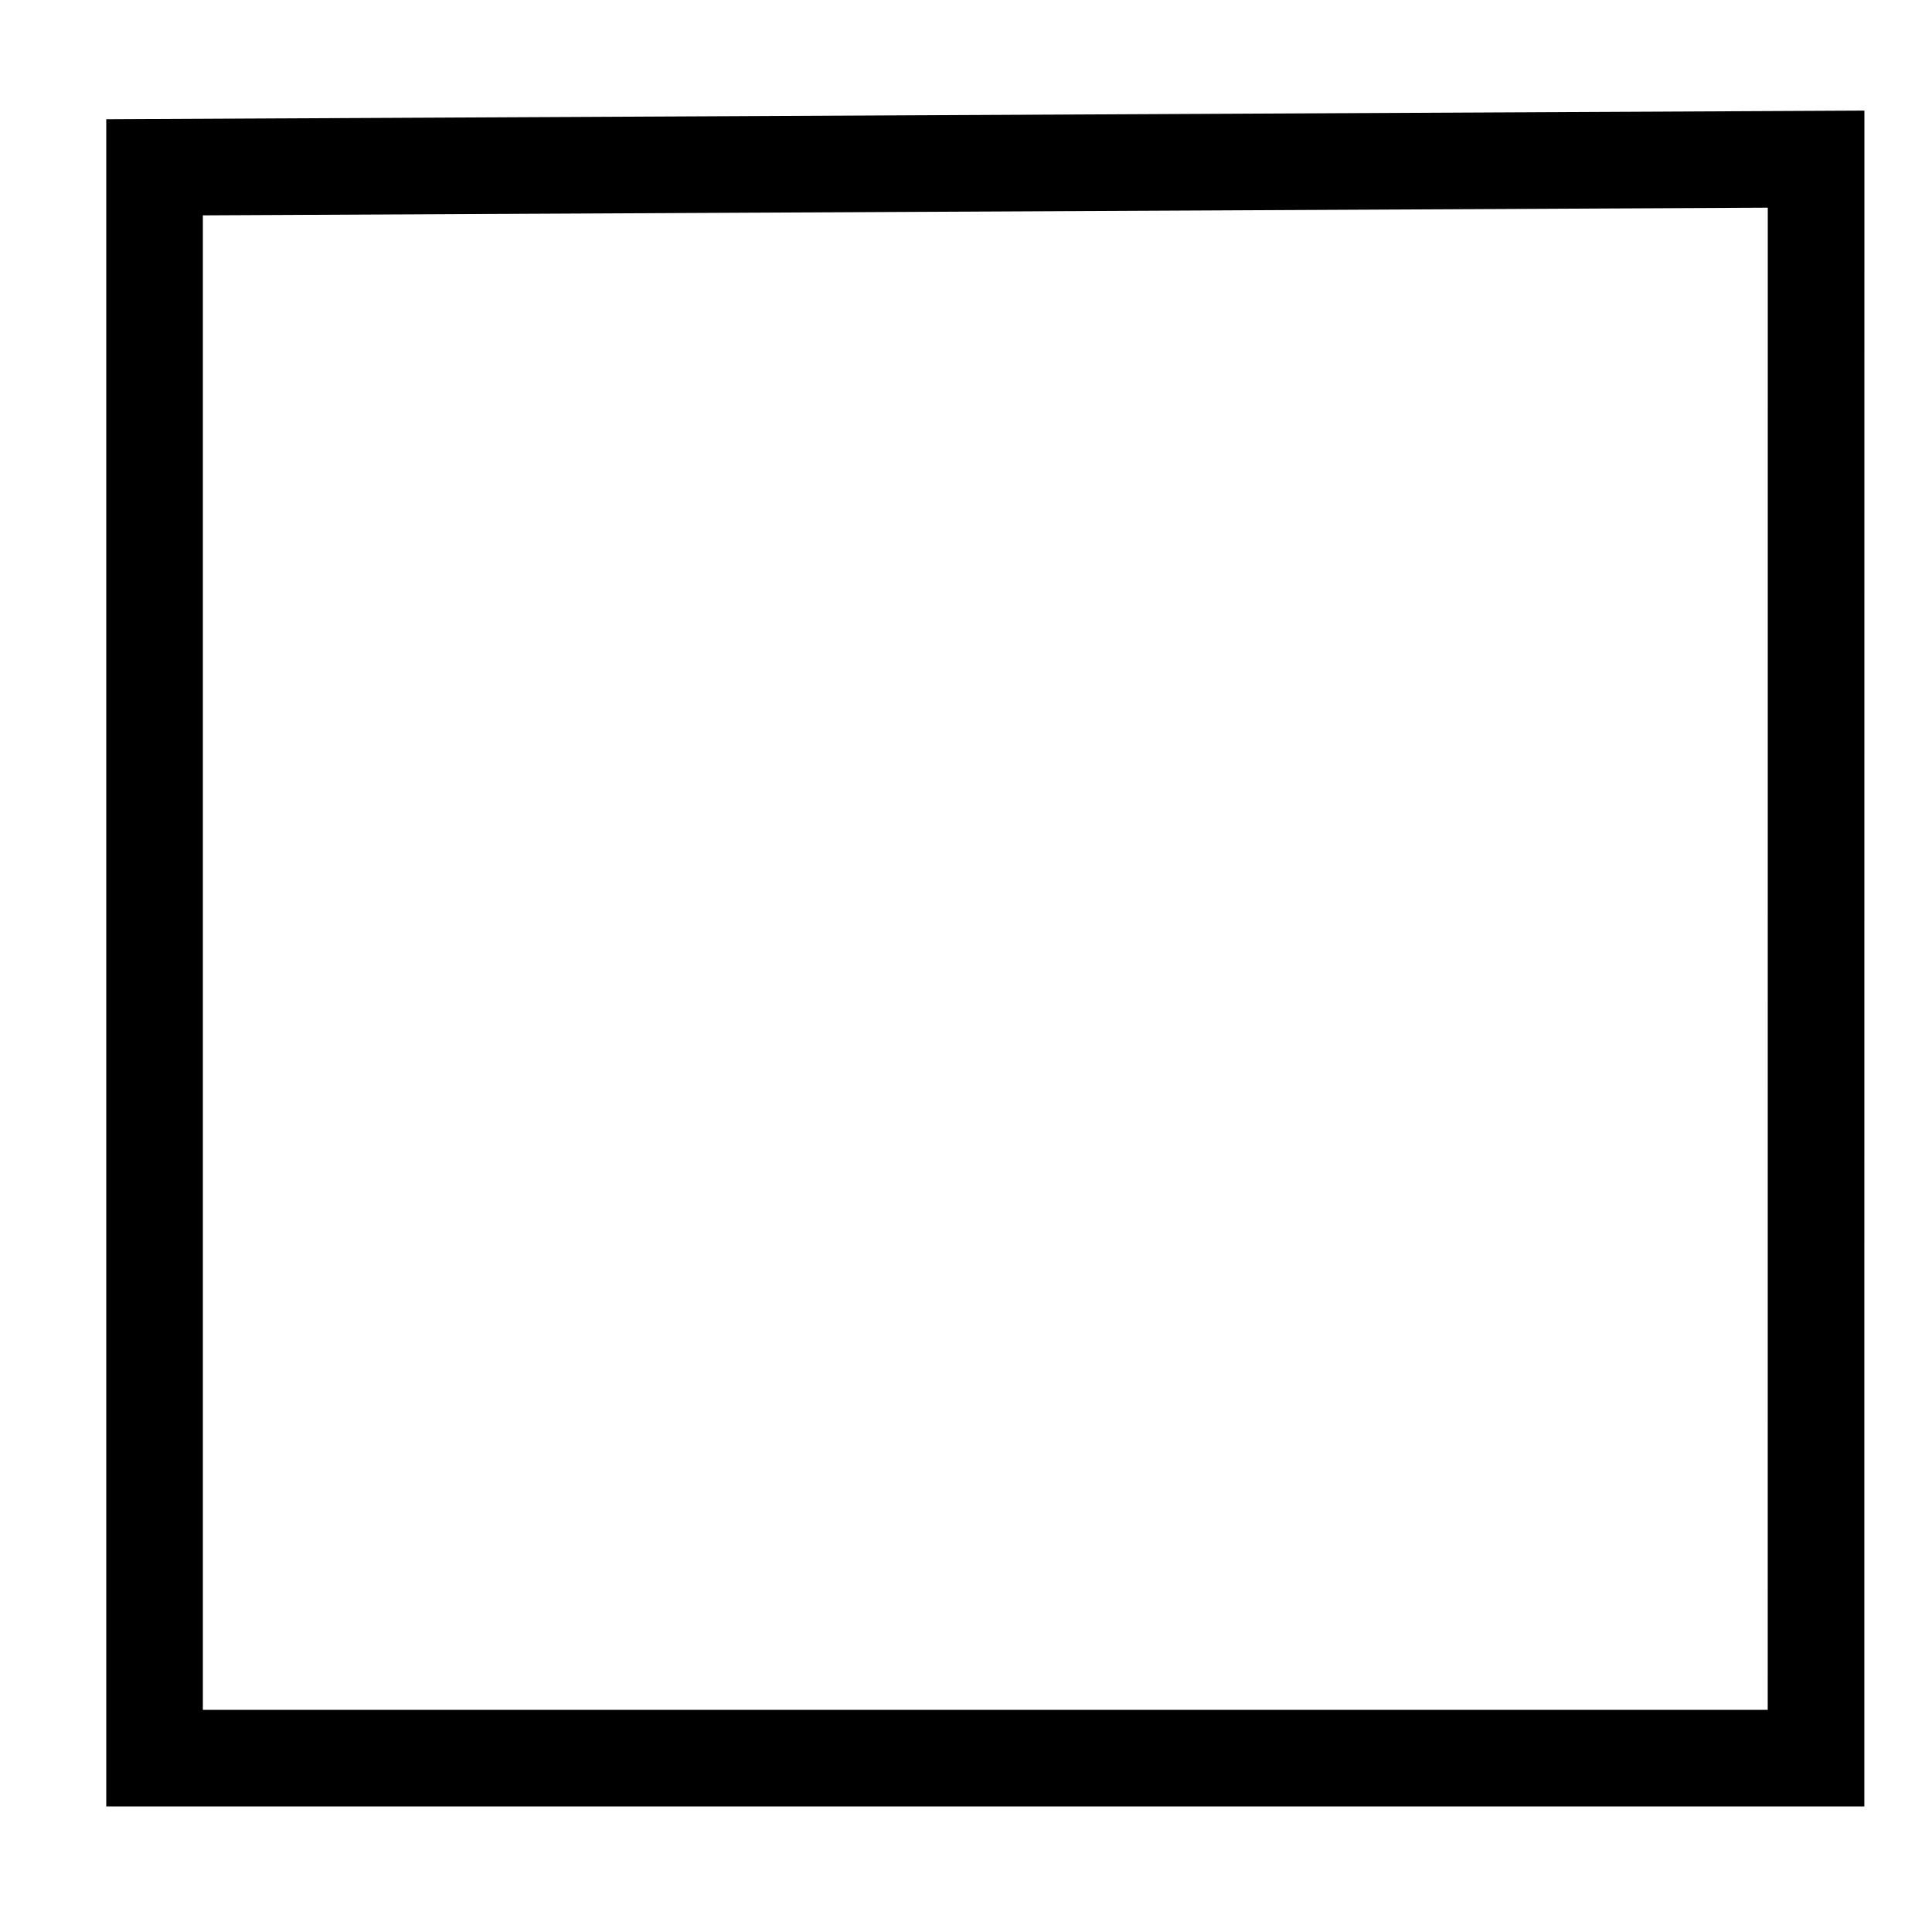           <svg width="100" height="100" xmlns="http://www.w3.org/2000/svg">
           <!-- Created with SVG-edit - http://svg-edit.googlecode.com/ -->
           <g>
            <path fill="none" stroke="#000000" stroke-width="5" stroke-linejoin="null" stroke-linecap="null" d="m8,8.659l0,82.341l85.997,0l0.003,-82.763l-86,0.422z" id="svg_3"/>
           </g>
          </svg>
